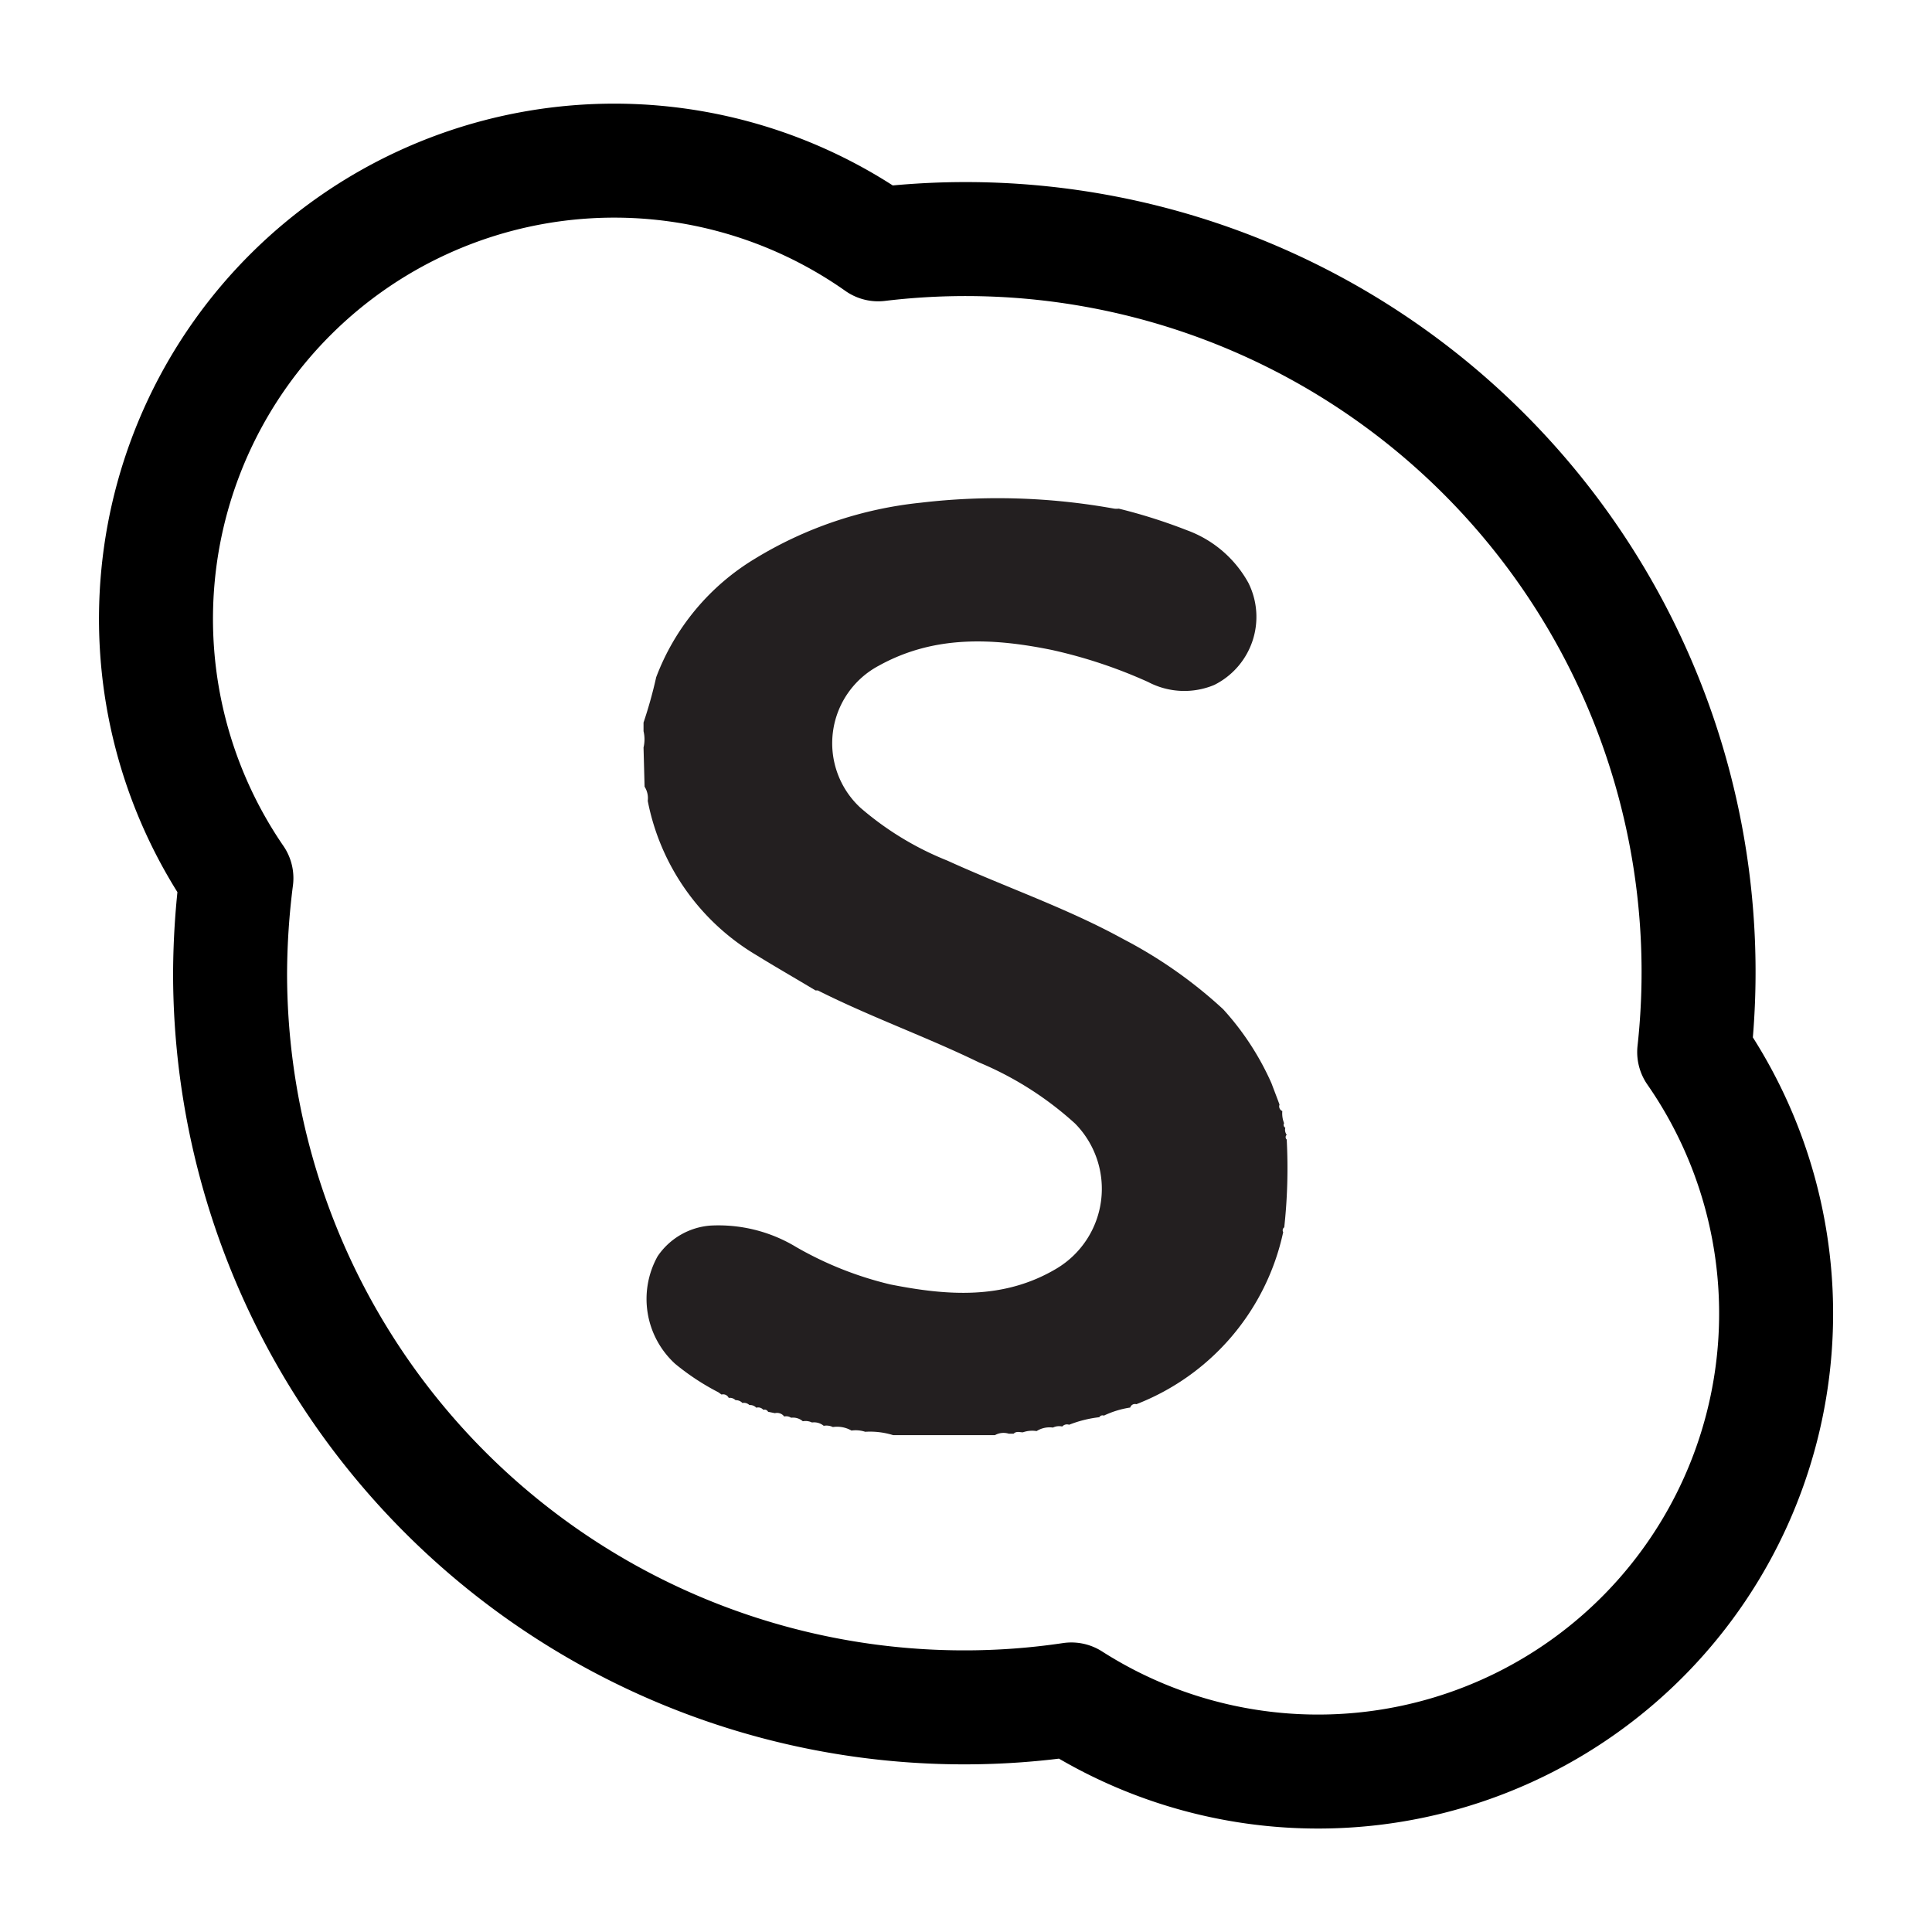 <svg id="Layer_1" data-name="Layer 1" xmlns="http://www.w3.org/2000/svg" viewBox="0 0 110 110"><defs><style>.cls-1{fill:none;stroke:#000;stroke-linecap:round;stroke-linejoin:round;stroke-width:6.49px;}.cls-2{fill:#231f20;}</style></defs><path class="cls-1" d="M96.46,59.9A41.73,41.73,0,0,0,50,13.91,26.09,26.09,0,0,0,13.46,50a43.88,43.88,0,0,0-.36,5.41,41.8,41.8,0,0,0,41.8,41.8A41.2,41.2,0,0,0,61,96.76,26.08,26.08,0,0,0,96.46,59.9Z"/><path class="cls-2" d="M40.9,79.27a13.76,13.76,0,0,1-2.46-1.62,5,5,0,0,1-1-6.12,4,4,0,0,1,3-1.75A8.55,8.55,0,0,1,45.33,71a20,20,0,0,0,5.36,2.13c3.23.64,6.45.89,9.46-.9a5.29,5.29,0,0,0,1.06-8.26,19,19,0,0,0-5.47-3.48c-3-1.46-6.18-2.59-9.18-4.1,0,0-.08,0-.13,0-1.11-.67-2.25-1.32-3.35-2a13.13,13.13,0,0,1-6.2-8.79,1.22,1.22,0,0,0-.18-.81l-.06-2.23a2,2,0,0,0,0-.93c0-.17,0-.33,0-.49a25.26,25.26,0,0,0,.72-2.58A13.4,13.4,0,0,1,43,31.8a22.53,22.53,0,0,1,9.44-3.18,37.36,37.36,0,0,1,11,.34,1.1,1.1,0,0,0,.26,0,31.2,31.2,0,0,1,3.88,1.23,6.55,6.55,0,0,1,3.5,3A4.33,4.33,0,0,1,69.13,39a4.42,4.42,0,0,1-3.76-.17A27.88,27.88,0,0,0,59.86,37c-3.35-.68-6.68-.84-9.82.9A5,5,0,0,0,49,46,17.45,17.45,0,0,0,53.94,49c3.33,1.52,6.8,2.7,10,4.46a26.18,26.18,0,0,1,5.7,4,15.69,15.69,0,0,1,2.75,4.21c.15.4.31.81.46,1.22a.29.29,0,0,0,.16.37,1.51,1.51,0,0,0,.1.69.19.19,0,0,0,.07.26.47.47,0,0,0,.08.4.18.18,0,0,0,0,.27,31,31,0,0,1-.14,5,.2.2,0,0,0-.06.27,13.57,13.57,0,0,1-8.36,9.8.28.28,0,0,0-.35.19,5.32,5.32,0,0,0-1.5.46.21.21,0,0,0-.26.09,6.78,6.78,0,0,0-1.72.43.36.36,0,0,0-.39.1.8.8,0,0,0-.53.06,1.39,1.39,0,0,0-.93.2,1.59,1.59,0,0,0-.78.07c-.19,0-.37-.08-.53.08l-.27,0a1,1,0,0,0-.79.08h-5.8a4.46,4.46,0,0,0-1.59-.19,1.72,1.72,0,0,0-.78-.07,1.65,1.65,0,0,0-1.06-.2.85.85,0,0,0-.52-.07.86.86,0,0,0-.67-.19.85.85,0,0,0-.52-.07.86.86,0,0,0-.67-.2.49.49,0,0,0-.39-.07.51.51,0,0,0-.53-.19l-.39-.08a.22.22,0,0,0-.27-.11.38.38,0,0,0-.4-.12.47.47,0,0,0-.39-.15.45.45,0,0,0-.4-.12.51.51,0,0,0-.39-.16.47.47,0,0,0-.39-.13.35.35,0,0,0-.41-.19Z"/></svg>